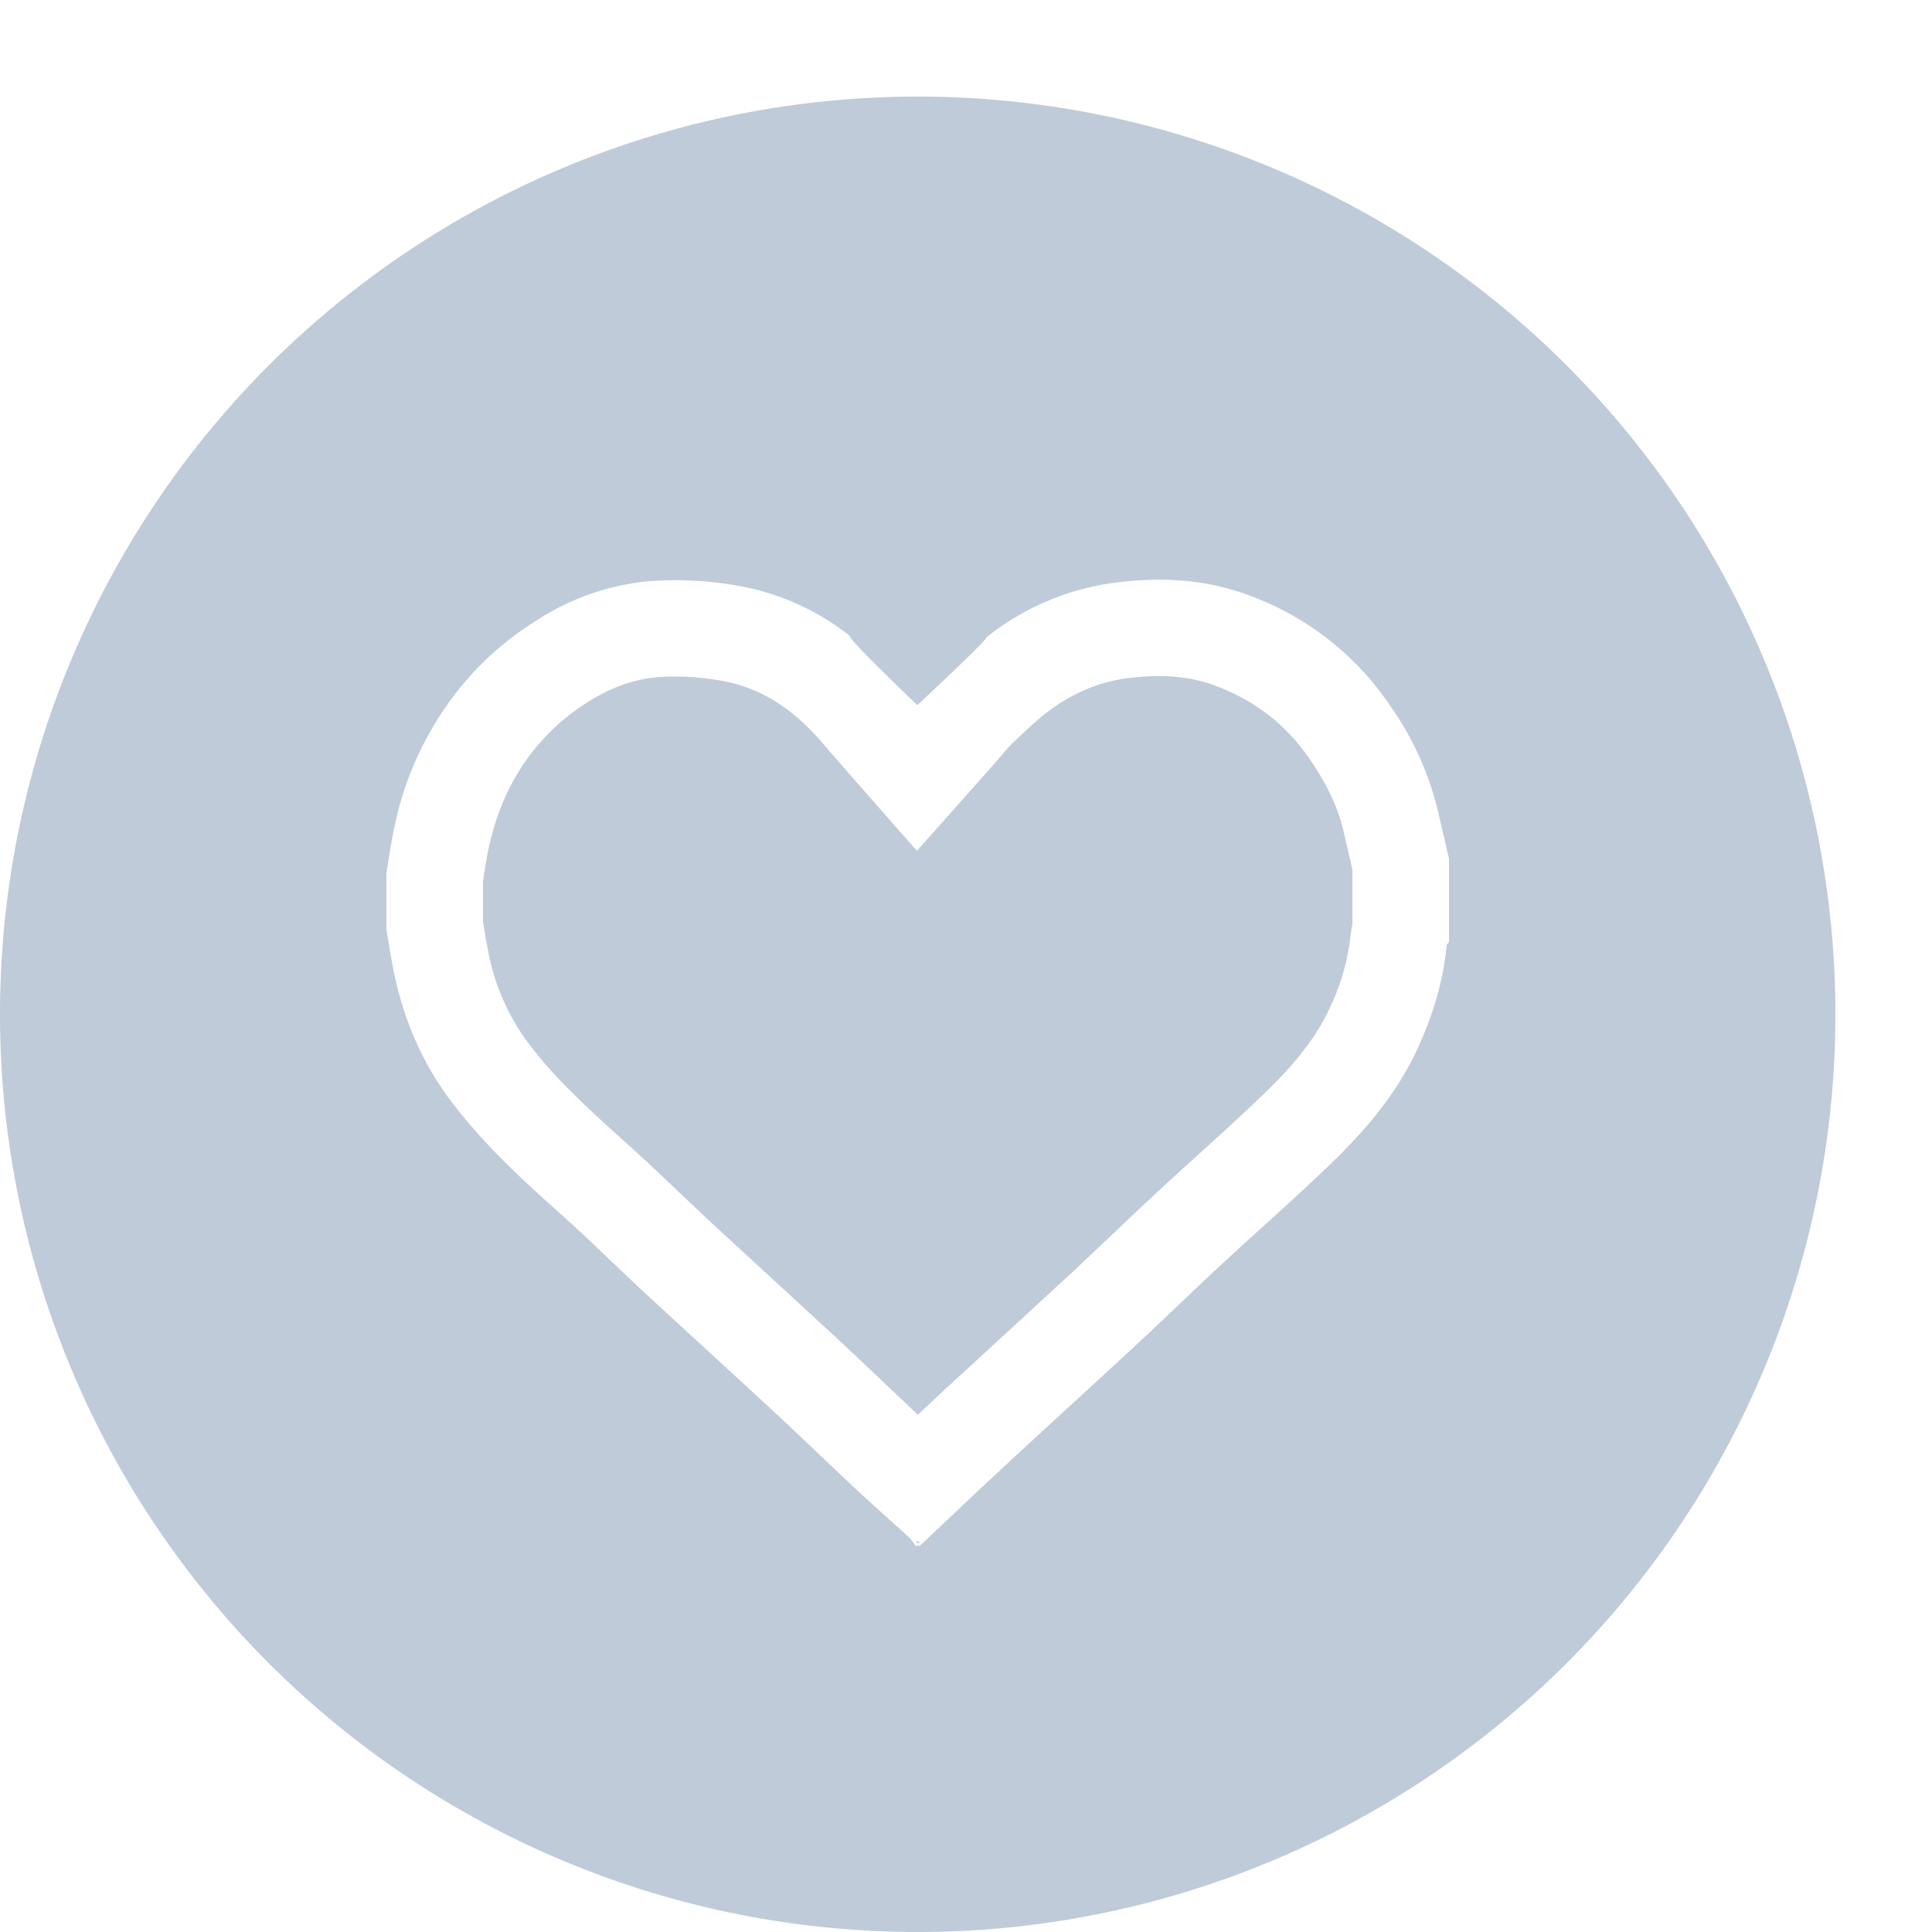 <?xml version="1.0" standalone="no"?><!DOCTYPE svg PUBLIC "-//W3C//DTD SVG 1.1//EN" "http://www.w3.org/Graphics/SVG/1.1/DTD/svg11.dtd"><svg t="1616399637706" class="icon" viewBox="0 0 1024 1024" version="1.1" xmlns="http://www.w3.org/2000/svg" p-id="3491" xmlns:xlink="http://www.w3.org/1999/xlink" width="200" height="200"><defs><style type="text/css"></style></defs><path d="M486.4 1024a486.4 486.4 0 1 1 0-972.8 486.4 486.4 0 0 1 0 972.8z m-1.178-207.36l2.355 0.768-0.973 0.768-1.382-1.536z m14.08-78.746l-12.8 11.93a3601.51 3601.51 0 0 1-17.664-16.691 2682.214 2682.214 0 0 0-24.422-23.04l-35.482-32.666-0.102-0.102-32.512-29.901-16.794-15.872-0.102-0.102c-13.312-12.698-19.456-18.432-27.341-25.498-27.341-24.422-40.755-37.888-52.838-54.118a117.76 117.76 0 0 1-20.531-47.821A355.994 355.994 0 0 1 256 488.397V466.944l0.512-3.174c1.024-6.758 1.536-9.626 2.202-12.8 4.915-24.064 14.797-43.776 30.003-60.109a114.688 114.688 0 0 1 22.989-18.842c12.288-7.834 24.678-12.134 37.12-13.107 10.342-0.819 21.811-0.154 33.587 1.894 17.715 3.072 33.587 11.93 48.23 27.136 1.536 1.638 3.226 3.482 5.222 5.786l11.878 13.722 38.246 43.52 38.502-43.315c2.202-2.458 8.294-9.574 9.216-10.65a48.998 48.998 0 0 1 2.611-2.765l1.331-1.28c9.011-8.55 13.466-12.544 18.074-16.026 13.312-9.882 27.085-15.616 42.138-17.51 18.074-2.253 33.075-0.973 46.285 3.994 21.146 7.936 37.734 20.787 50.483 39.578 9.011 13.21 14.746 25.549 17.562 38.042l4.096 17.613 0.102 0.512 0.41 1.741v28.877c-0.41 2.048-0.768 4.096-0.973 6.246a118.682 118.682 0 0 1-10.752 37.632c-6.707 14.899-17.459 28.928-34.253 45.21-9.626 9.318-17.664 16.742-36.198 33.536a2359.706 2359.706 0 0 0-45.363 42.138c-11.008 10.445-15.872 15.053-21.914 20.685l-34.714 31.949-0.154 0.154-33.178 30.515zM486.195 373.76c-24.576-23.654-36.557-35.942-35.84-36.762a132.096 132.096 0 0 0-59.187-26.522 187.187 187.187 0 0 0-46.336-2.509 131.789 131.789 0 0 0-60.57 20.941 165.888 165.888 0 0 0-33.075 27.136 172.544 172.544 0 0 0-42.65 84.838c-1.536 7.27-2.509 14.694-3.738 22.016v29.85c1.229 7.117 2.304 14.336 3.738 21.402 5.069 25.242 14.746 48.333 29.645 68.301 17.408 23.398 38.451 42.701 59.75 61.696 14.848 13.312 29.03 27.341 43.622 40.909 22.63 20.941 45.414 41.677 68.045 62.618 15.053 13.978 29.798 28.314 44.851 42.291 9.011 8.448 18.33 16.589 27.443 24.934 1.28 1.178 2.202 2.867 3.328 4.352h2.355c15.514-14.592 30.925-29.286 46.541-43.725 22.63-20.992 45.414-41.677 68.045-62.669 15.053-13.978 29.798-28.314 44.851-42.291 19.763-18.381 40.09-36.045 59.494-54.886 18.022-17.51 34.458-36.864 45.261-60.877 7.68-16.896 13.21-34.765 15.002-53.76 0.102-0.614 0.819-1.229 1.229-1.843v-44.032l-5.888-25.395a162.509 162.509 0 0 0-25.139-55.501 153.856 153.856 0 0 0-74.803-58.675c-22.886-8.602-46.643-9.882-70.707-6.861a138.394 138.394 0 0 0-68.659 29.082c0.512 0.614-11.674 12.595-36.608 35.942z" p-id="3492" fill="#BFCBD9"></path></svg>
